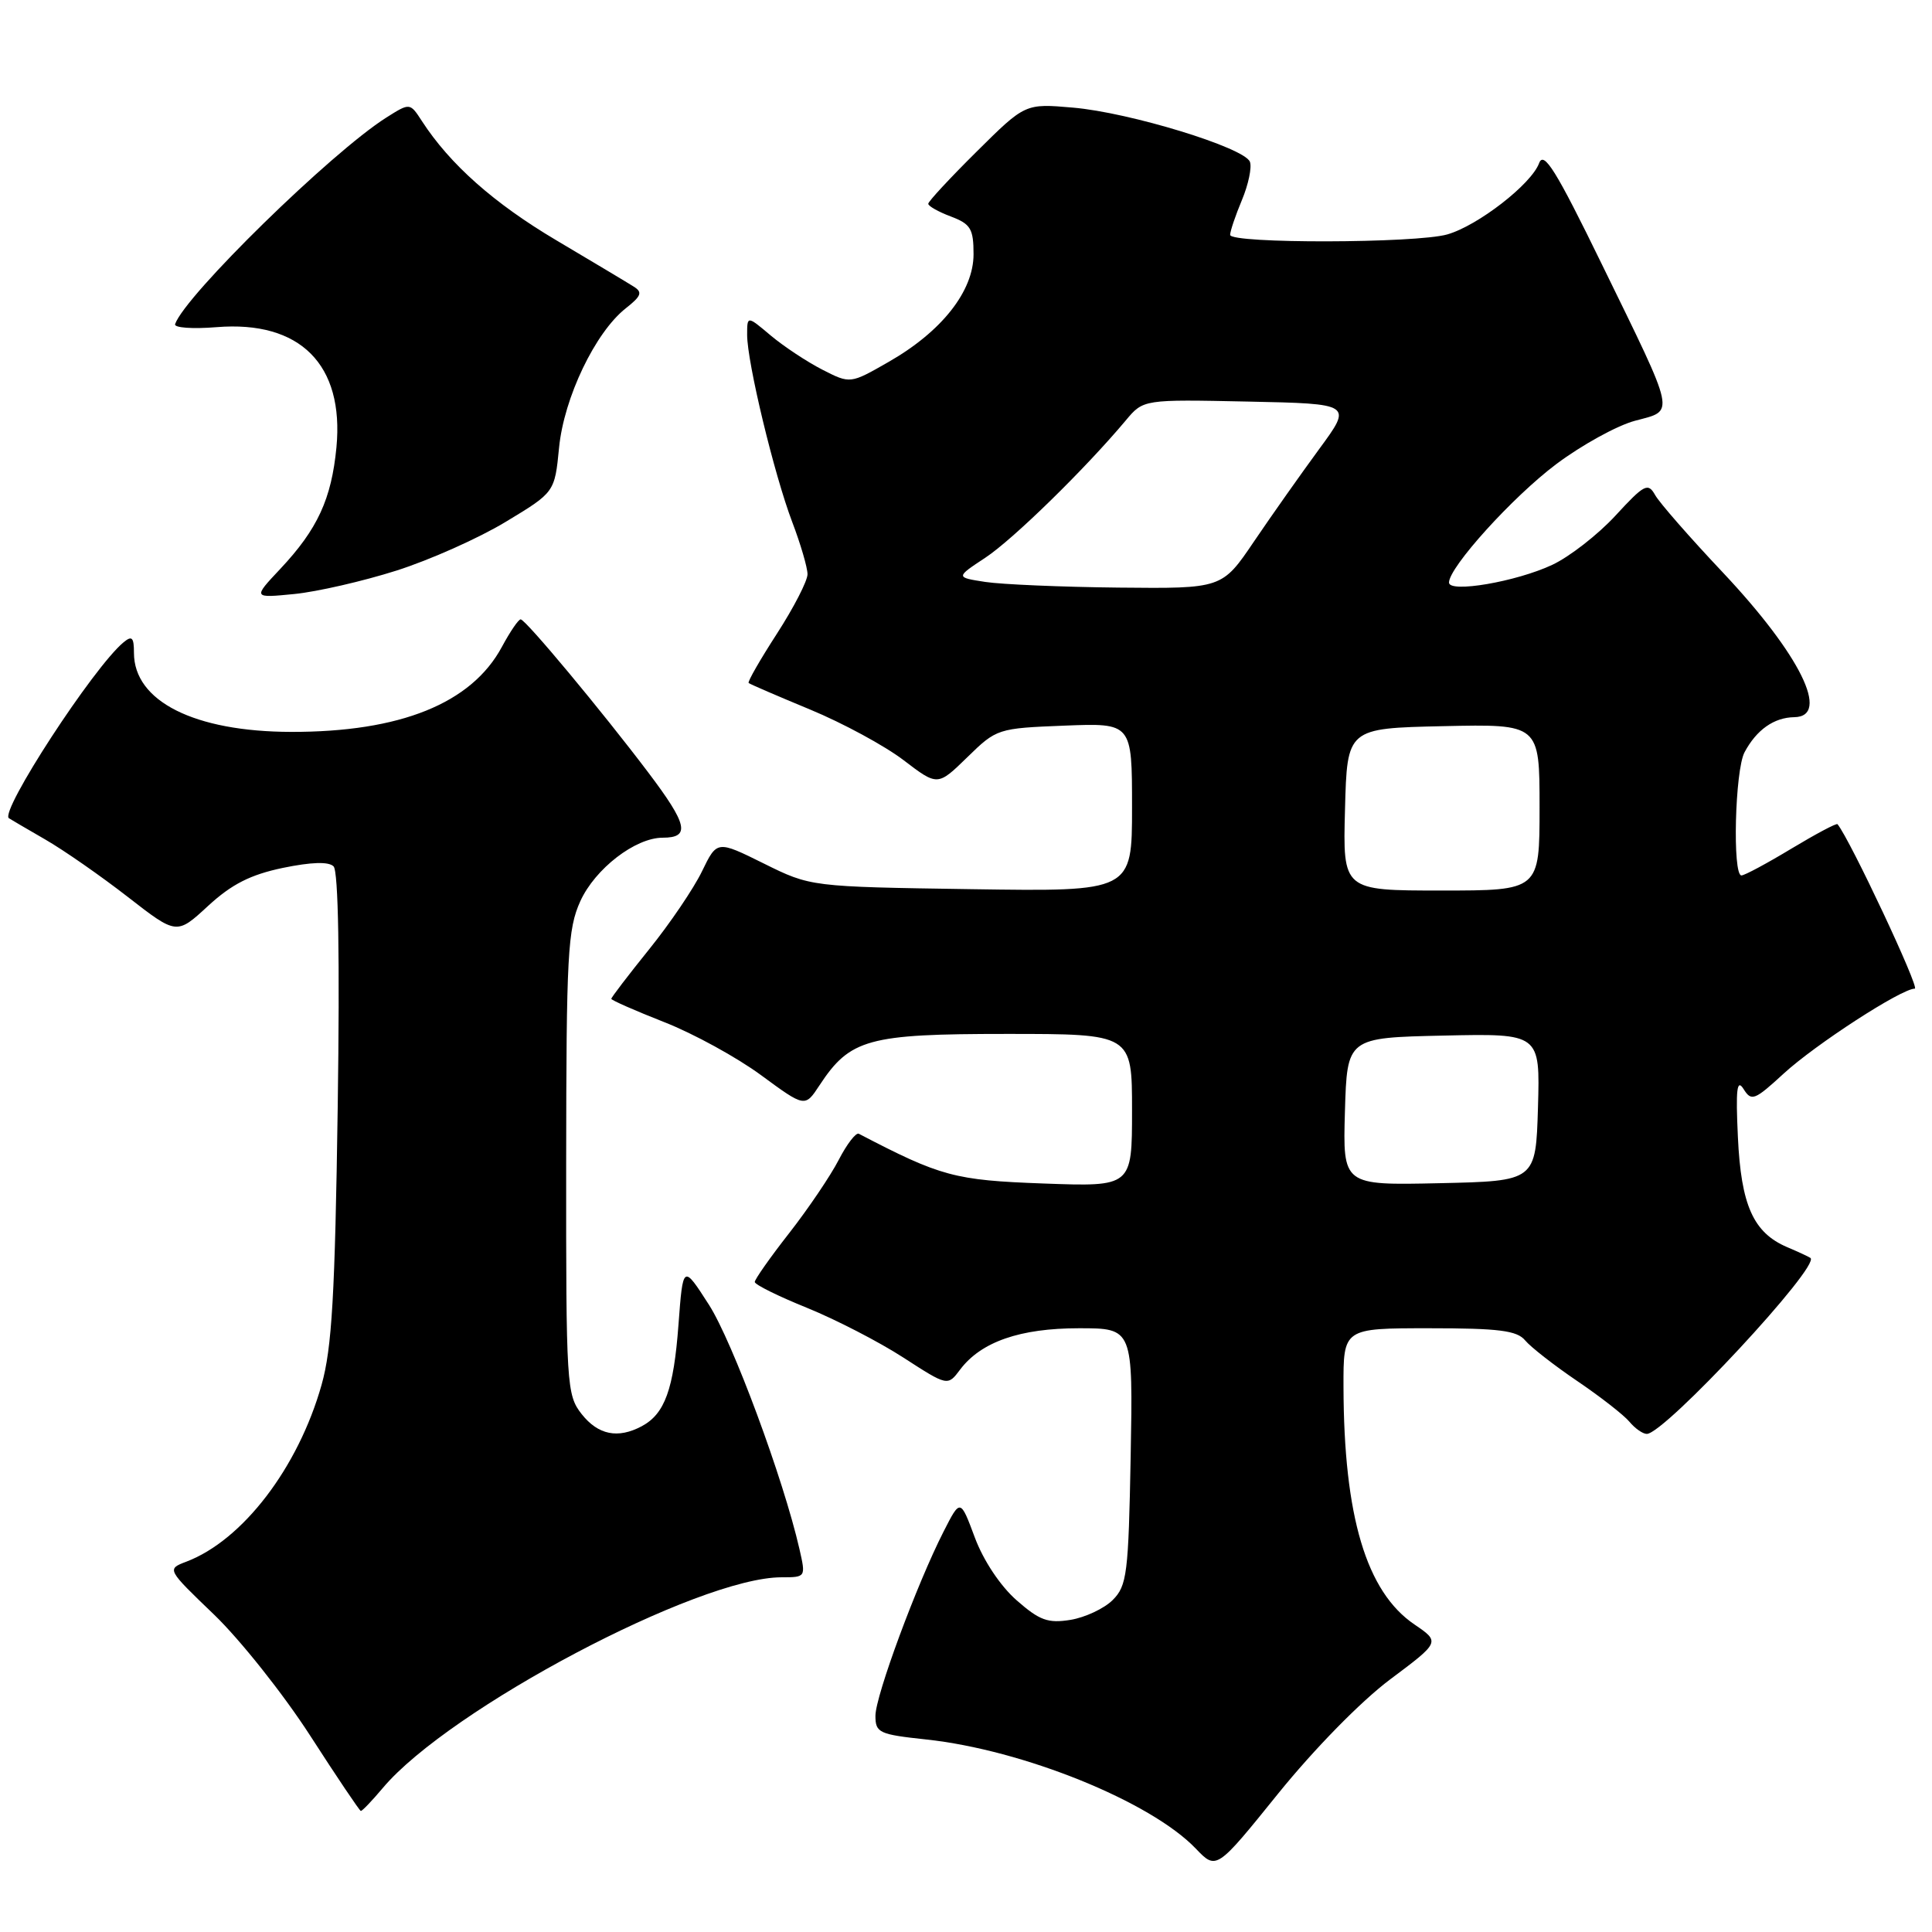 <?xml version="1.0" encoding="UTF-8" standalone="no"?>
<!DOCTYPE svg PUBLIC "-//W3C//DTD SVG 1.1//EN" "http://www.w3.org/Graphics/SVG/1.1/DTD/svg11.dtd" >
<svg xmlns="http://www.w3.org/2000/svg" xmlns:xlink="http://www.w3.org/1999/xlink" version="1.1" viewBox="0 0 256 256">
 <g >
 <path fill="currentColor"
d=" M 184.20 222.53 C 190.83 217.57 190.83 217.57 187.42 215.25 C 181.04 210.92 178.06 200.93 178.02 183.75 C 178.00 176.00 178.00 176.00 189.38 176.00 C 198.60 176.00 201.01 176.30 202.09 177.61 C 202.82 178.49 205.93 180.92 209.00 183.00 C 212.07 185.08 215.18 187.51 215.91 188.39 C 216.65 189.28 217.68 190.00 218.21 190.00 C 220.56 190.00 241.32 167.67 239.89 166.68 C 239.68 166.53 238.29 165.88 236.80 165.25 C 232.32 163.33 230.70 159.70 230.28 150.67 C 229.98 144.31 230.15 142.90 231.03 144.30 C 232.07 145.97 232.49 145.80 236.33 142.27 C 240.55 138.39 251.95 131.00 253.72 131.00 C 254.42 131.00 245.16 111.27 243.48 109.21 C 243.35 109.04 240.60 110.51 237.37 112.45 C 234.14 114.40 231.16 116.00 230.75 116.00 C 229.54 116.00 229.89 102.07 231.16 99.68 C 232.75 96.70 235.06 95.07 237.75 95.03 C 242.59 94.96 238.54 86.75 228.29 75.86 C 223.91 71.22 219.87 66.60 219.31 65.59 C 218.37 63.92 217.88 64.17 214.06 68.32 C 211.74 70.84 207.96 73.78 205.67 74.85 C 200.92 77.08 192.00 78.61 192.00 77.19 C 192.00 75.16 200.43 65.84 206.21 61.50 C 209.57 58.98 214.28 56.38 216.66 55.75 C 221.97 54.32 222.21 55.41 212.26 35.03 C 206.18 22.56 204.56 19.96 203.94 21.62 C 202.92 24.40 195.83 29.90 191.78 31.06 C 187.65 32.25 163.00 32.30 163.00 31.12 C 163.00 30.64 163.70 28.56 164.56 26.51 C 165.42 24.45 165.90 22.17 165.62 21.44 C 164.90 19.56 149.68 14.90 142.17 14.26 C 135.84 13.71 135.84 13.71 129.42 20.08 C 125.89 23.58 123.00 26.69 123.00 27.00 C 123.00 27.31 124.35 28.07 126.00 28.69 C 128.62 29.68 129.00 30.32 129.00 33.69 C 129.00 38.59 124.77 43.95 117.72 47.97 C 112.66 50.87 112.66 50.87 108.96 48.98 C 106.93 47.94 103.86 45.91 102.13 44.46 C 99.00 41.82 99.00 41.82 99.00 44.37 C 99.00 48.01 102.58 62.87 104.97 69.16 C 106.09 72.10 107.00 75.22 107.00 76.09 C 107.00 76.97 105.18 80.51 102.95 83.96 C 100.72 87.41 99.03 90.35 99.20 90.50 C 99.36 90.65 103.03 92.23 107.35 94.02 C 111.67 95.81 117.23 98.82 119.72 100.72 C 124.24 104.17 124.24 104.17 128.17 100.34 C 132.05 96.55 132.20 96.50 141.05 96.15 C 150.00 95.80 150.00 95.80 150.00 106.97 C 150.00 118.14 150.00 118.14 128.71 117.82 C 107.42 117.50 107.42 117.50 101.21 114.42 C 95.01 111.35 95.01 111.35 93.02 115.45 C 91.93 117.71 88.78 122.36 86.02 125.78 C 83.26 129.21 81.00 132.16 81.00 132.35 C 81.00 132.53 84.16 133.92 88.02 135.44 C 91.88 136.95 97.66 140.12 100.85 142.47 C 106.66 146.74 106.66 146.74 108.58 143.82 C 112.64 137.65 115.01 137.00 133.37 137.00 C 150.00 137.00 150.00 137.00 150.00 147.12 C 150.00 157.25 150.00 157.25 138.25 156.82 C 126.49 156.39 124.67 155.90 113.80 150.23 C 113.42 150.03 112.22 151.59 111.14 153.68 C 110.06 155.78 107.11 160.14 104.59 163.37 C 102.06 166.60 100.01 169.52 100.01 169.87 C 100.02 170.22 103.13 171.76 106.92 173.29 C 110.71 174.83 116.46 177.79 119.69 179.88 C 125.57 183.68 125.57 183.68 127.22 181.48 C 130.00 177.79 135.16 176.00 142.97 176.00 C 150.13 176.00 150.13 176.00 149.82 192.97 C 149.53 208.55 149.33 210.12 147.44 212.01 C 146.31 213.14 143.79 214.32 141.85 214.64 C 138.86 215.12 137.75 214.72 134.70 212.04 C 132.56 210.16 130.31 206.79 129.17 203.73 C 127.25 198.58 127.25 198.58 125.03 202.94 C 121.48 209.91 116.00 224.71 116.00 227.35 C 116.00 229.60 116.47 229.82 122.73 230.49 C 135.55 231.86 152.48 238.71 158.45 244.95 C 161.18 247.80 161.18 247.80 169.37 237.65 C 174.15 231.74 180.34 225.42 184.20 222.53 Z  M 50.73 236.91 C 59.55 226.43 92.54 209.00 103.55 209.00 C 106.78 209.00 106.78 208.99 105.93 205.25 C 103.81 195.97 97.07 177.78 93.94 172.89 C 90.50 167.53 90.50 167.53 89.90 175.55 C 89.26 184.12 88.09 187.34 85.04 188.98 C 81.87 190.67 79.26 190.14 77.07 187.37 C 75.08 184.83 75.00 183.59 75.02 154.12 C 75.04 126.43 75.22 123.11 76.90 119.40 C 78.86 115.11 84.18 111.00 87.81 111.00 C 91.51 111.00 91.12 109.26 85.87 102.32 C 79.74 94.21 69.71 82.16 69.00 82.07 C 68.72 82.03 67.60 83.68 66.50 85.72 C 62.47 93.21 53.03 97.01 38.57 96.98 C 25.75 96.95 17.75 92.92 17.75 86.51 C 17.75 84.45 17.49 84.18 16.36 85.12 C 12.39 88.41 -0.07 107.54 1.18 108.42 C 1.36 108.54 3.52 109.81 6.00 111.24 C 8.48 112.67 13.40 116.10 16.95 118.86 C 23.41 123.88 23.41 123.88 27.57 120.04 C 30.70 117.16 33.18 115.90 37.48 115.00 C 41.27 114.22 43.55 114.15 44.20 114.80 C 44.84 115.44 45.03 126.99 44.75 146.65 C 44.39 171.62 43.98 178.64 42.61 183.50 C 39.51 194.48 32.16 204.09 24.69 206.93 C 22.09 207.92 22.09 207.92 28.37 213.95 C 31.82 217.27 37.54 224.47 41.08 229.95 C 44.61 235.43 47.64 239.93 47.81 239.96 C 47.99 239.98 49.30 238.61 50.73 236.91 Z  M 52.52 75.61 C 56.93 74.21 63.46 71.30 67.02 69.14 C 73.50 65.23 73.50 65.23 74.08 59.31 C 74.73 52.69 78.88 44.03 82.92 40.85 C 84.99 39.22 85.17 38.72 83.96 37.97 C 83.16 37.46 78.54 34.70 73.70 31.83 C 65.45 26.94 59.62 21.77 55.91 16.05 C 54.32 13.60 54.32 13.60 51.17 15.59 C 43.90 20.20 24.53 39.14 23.20 42.95 C 23.03 43.43 25.50 43.61 28.70 43.35 C 39.77 42.45 45.62 48.31 44.58 59.28 C 43.92 66.12 42.08 70.12 37.14 75.38 C 33.50 79.25 33.50 79.25 39.00 78.71 C 42.02 78.41 48.11 77.01 52.52 75.61 Z  M 178.21 147.28 C 178.50 137.50 178.50 137.50 191.29 137.22 C 204.07 136.94 204.07 136.94 203.79 146.72 C 203.50 156.50 203.50 156.50 190.71 156.78 C 177.93 157.06 177.93 157.06 178.21 147.28 Z  M 178.22 107.25 C 178.50 96.50 178.50 96.50 191.25 96.22 C 204.00 95.94 204.00 95.94 204.00 106.97 C 204.00 118.00 204.00 118.00 190.97 118.00 C 177.93 118.00 177.93 118.00 178.22 107.25 Z  M 130.56 77.11 C 126.62 76.50 126.62 76.50 130.56 73.90 C 134.23 71.48 143.78 62.14 149.17 55.71 C 151.50 52.92 151.50 52.92 165.35 53.21 C 179.21 53.50 179.21 53.50 174.80 59.50 C 172.38 62.80 168.49 68.31 166.16 71.75 C 161.93 78.00 161.93 78.00 148.21 77.86 C 140.67 77.78 132.73 77.44 130.56 77.11 Z "/>
</g>
</svg>